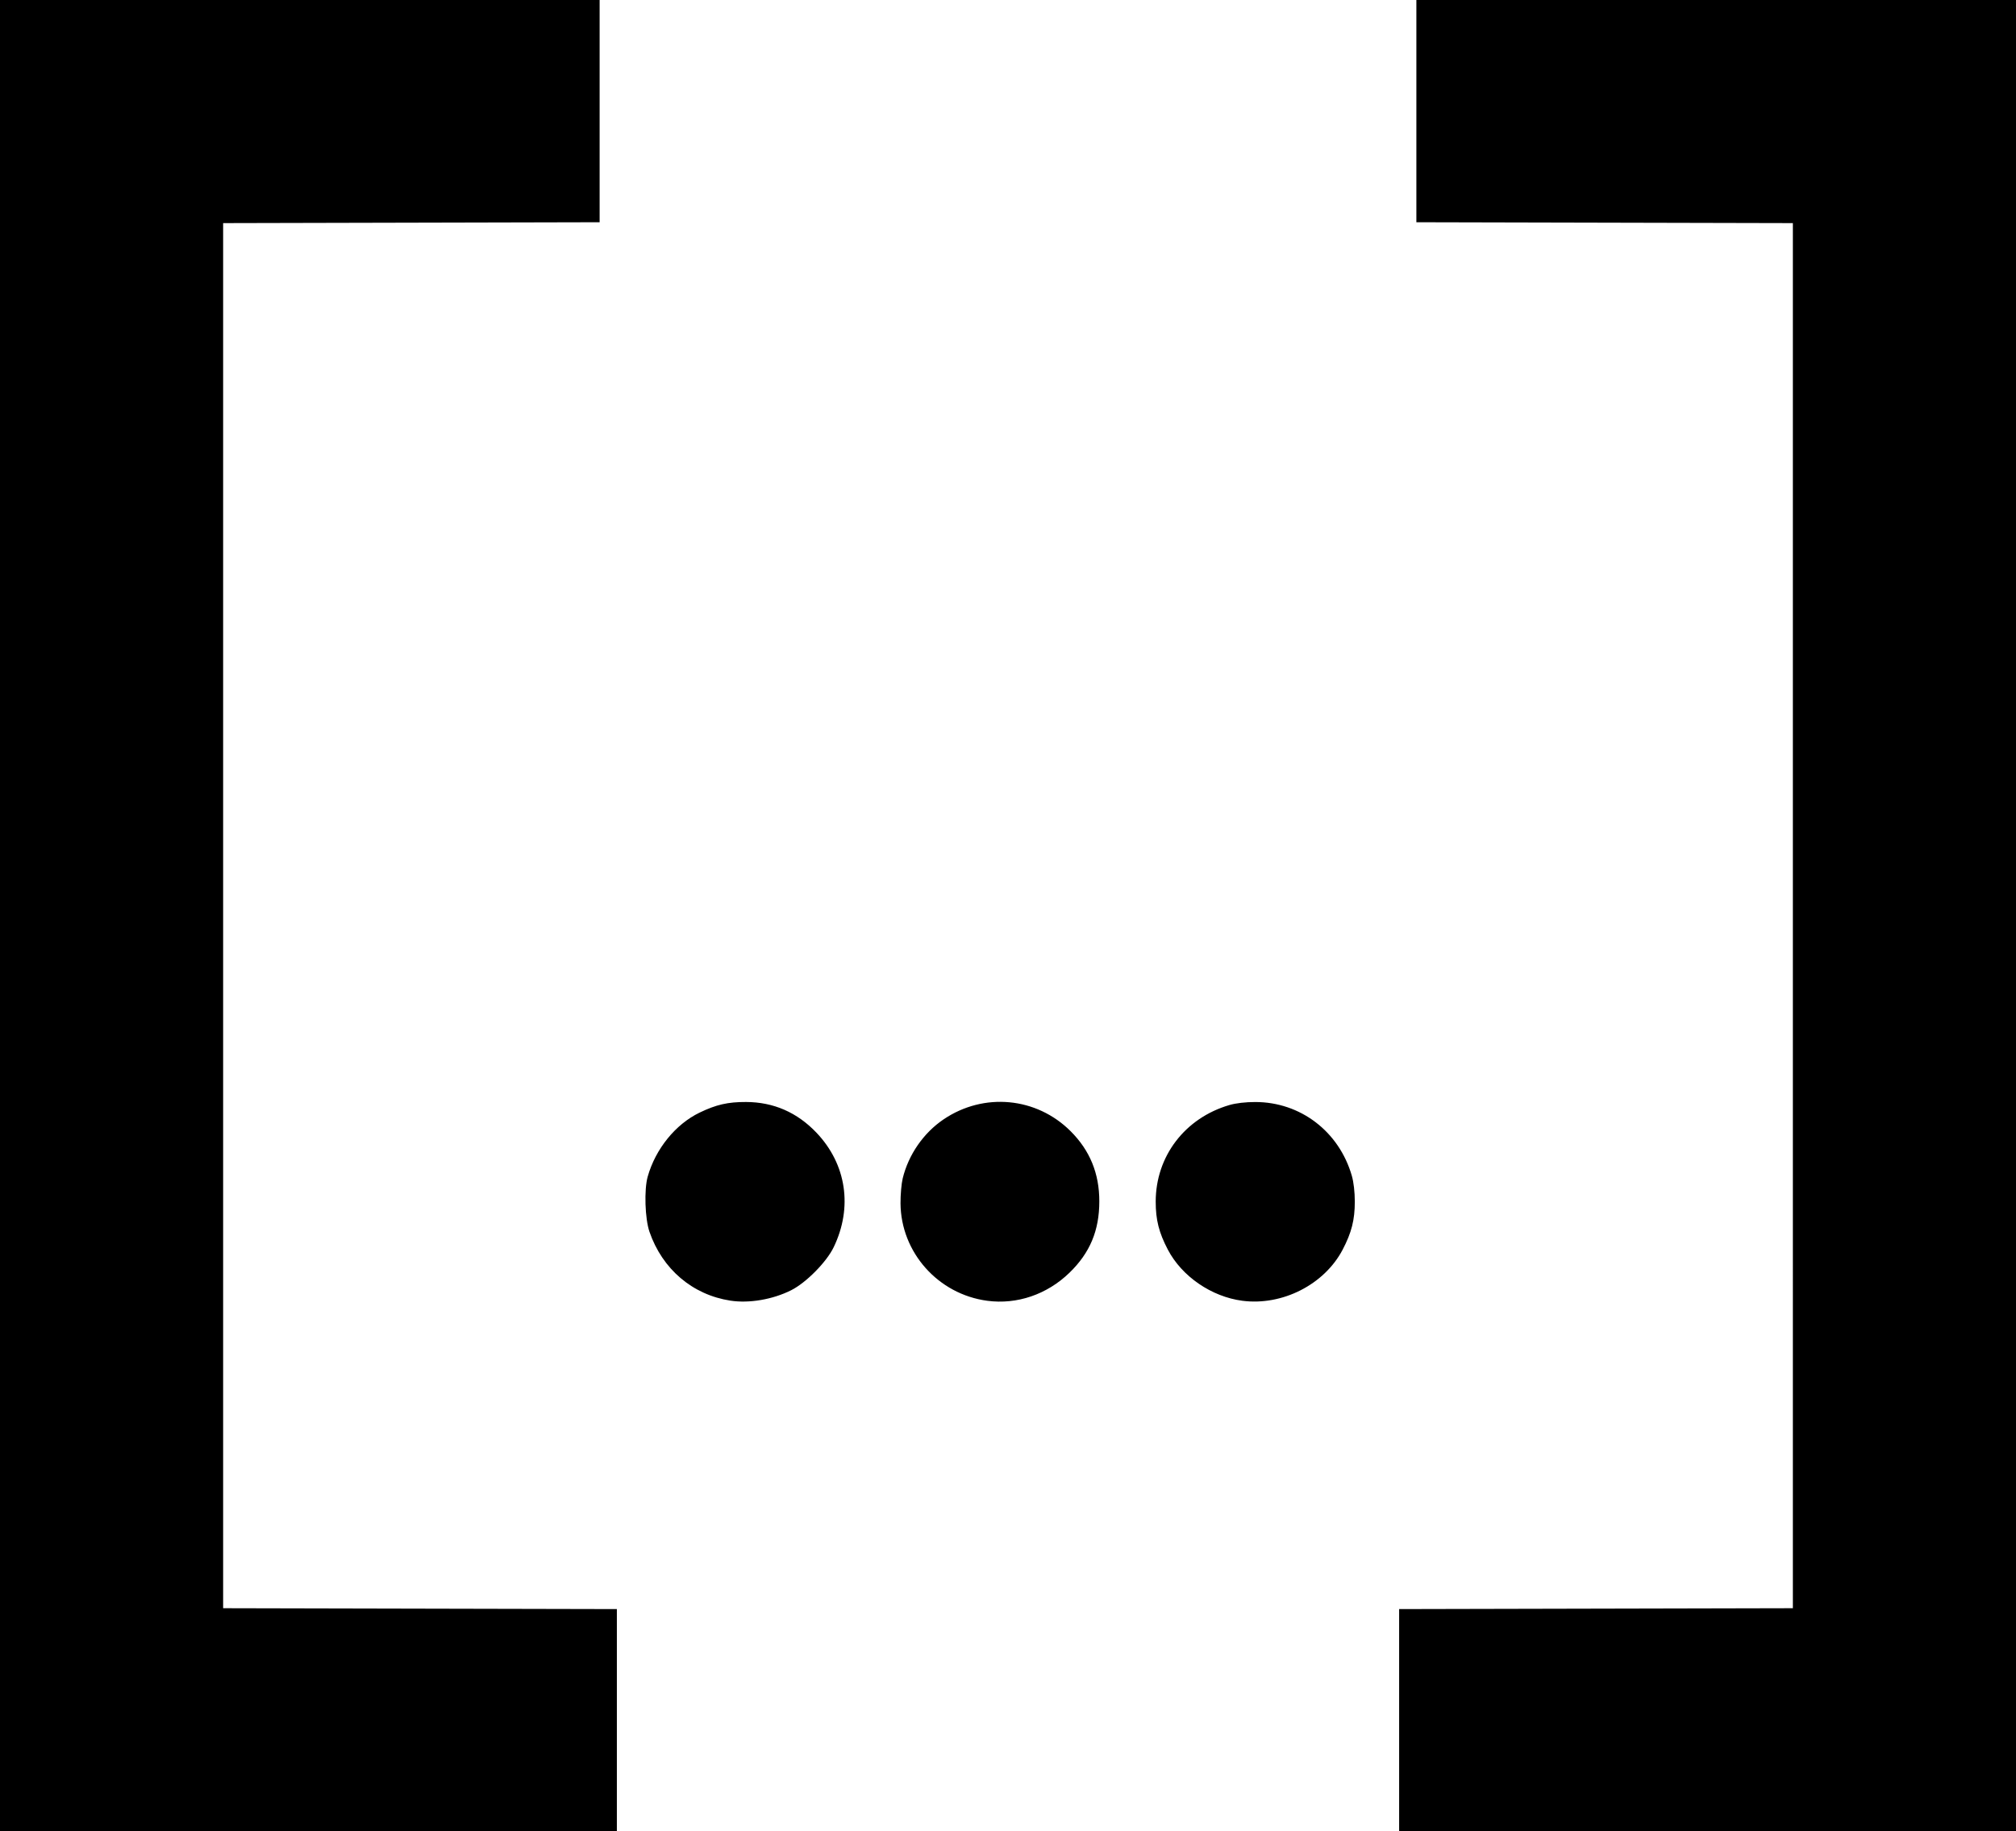 <?xml version="1.0" encoding="UTF-8" standalone="no"?>
<svg
   width="27.516"
   height="25"
   viewBox="0 0 321.943 265.75"
   version="1.1"
   id="svg1"
   sodipodi:docname="devel.svg"
   inkscape:version="1.4.2 (ebf0e940d0, 2025-05-08)"
   xmlns:inkscape="http://www.inkscape.org/namespaces/inkscape"
   xmlns:x="adobe:ns:meta/"
   xmlns:sodipodi="http://sodipodi.sourceforge.net/DTD/sodipodi-0.dtd"
   xmlns="http://www.w3.org/2000/svg"
   xmlns:svg="http://www.w3.org/2000/svg"
   xmlns:rdf="http://www.w3.org/1999/02/22-rdf-syntax-ns#">
  <sodipodi:namedview
     id="namedview1"
     pagecolor="#ffffff"
     bordercolor="#000000"
     borderopacity="0"
     inkscape:showpageshadow="2"
     inkscape:pageopacity="0.0"
     inkscape:pagecheckerboard="true"
     inkscape:deskcolor="#d1d1d1"
     inkscape:zoom="19.487863"
     inkscape:cx="20.756509"
     inkscape:cy="11.032508"
     inkscape:window-width="1920"
     inkscape:window-height="1048"
     inkscape:window-x="1712"
     inkscape:window-y="0"
     inkscape:window-maximized="1"
     inkscape:current-layer="svg1"
     showborder="false" />
  <defs
     id="defs1" />
  <path
     style="fill:#000000"
     d="M 0,132.875 V -13.375 H 47.879 95.757 V 4.372 22.119 l -30.062,0.07 -30.062,0.07 V 132.875 243.491 l 31.438,0.07 31.438,0.07 v 17.747 17.747 H 49.254 0 Z m 223.434,128.503 v -17.747 l 31.438,-0.07 31.438,-0.07 V 132.875 22.259 l -30.062,-0.07 -30.062,-0.07 V 4.372 -13.375 h 47.879 47.879 V 132.875 279.125 H 272.688 223.434 Z M 116.65,194.366 c -6.054,-0.927 -10.875,-5.027 -12.933,-10.998 -0.721,-2.092 -0.871,-6.727 -0.285,-8.805 1.251,-4.433 4.439,-8.37 8.285,-10.228 2.654,-1.282 4.527,-1.71 7.429,-1.699 4.398,0.018 8.162,1.664 11.256,4.921 4.775,5.027 5.803,11.922 2.726,18.287 -1.143,2.364 -4.391,5.652 -6.766,6.849 -2.946,1.485 -6.708,2.133 -9.713,1.673 z m 41.017,0.021 c -7.851,-1.042 -13.798,-7.717 -13.86,-15.559 -0.011,-1.362 0.146,-3.158 0.349,-3.99 0.926,-3.797 3.326,-7.262 6.531,-9.43 6.423,-4.345 14.834,-3.558 20.291,1.899 3.079,3.079 4.576,6.742 4.576,11.195 0,4.663 -1.49,8.228 -4.766,11.404 -3.586,3.477 -8.372,5.111 -13.122,4.481 z m 40.724,-0.003 c -4.924,-0.645 -9.654,-3.89 -11.888,-8.157 -1.429,-2.728 -1.943,-4.761 -1.943,-7.675 0,-7.24 4.663,-13.353 11.77,-15.43 1.033,-0.302 2.578,-0.482 4.127,-0.482 7.216,0 13.38,4.707 15.422,11.778 0.294,1.017 0.475,2.594 0.475,4.134 0,2.915 -0.515,4.947 -1.943,7.675 -2.915,5.567 -9.641,8.992 -16.02,8.157 z"
     id="path1" />
</svg>
